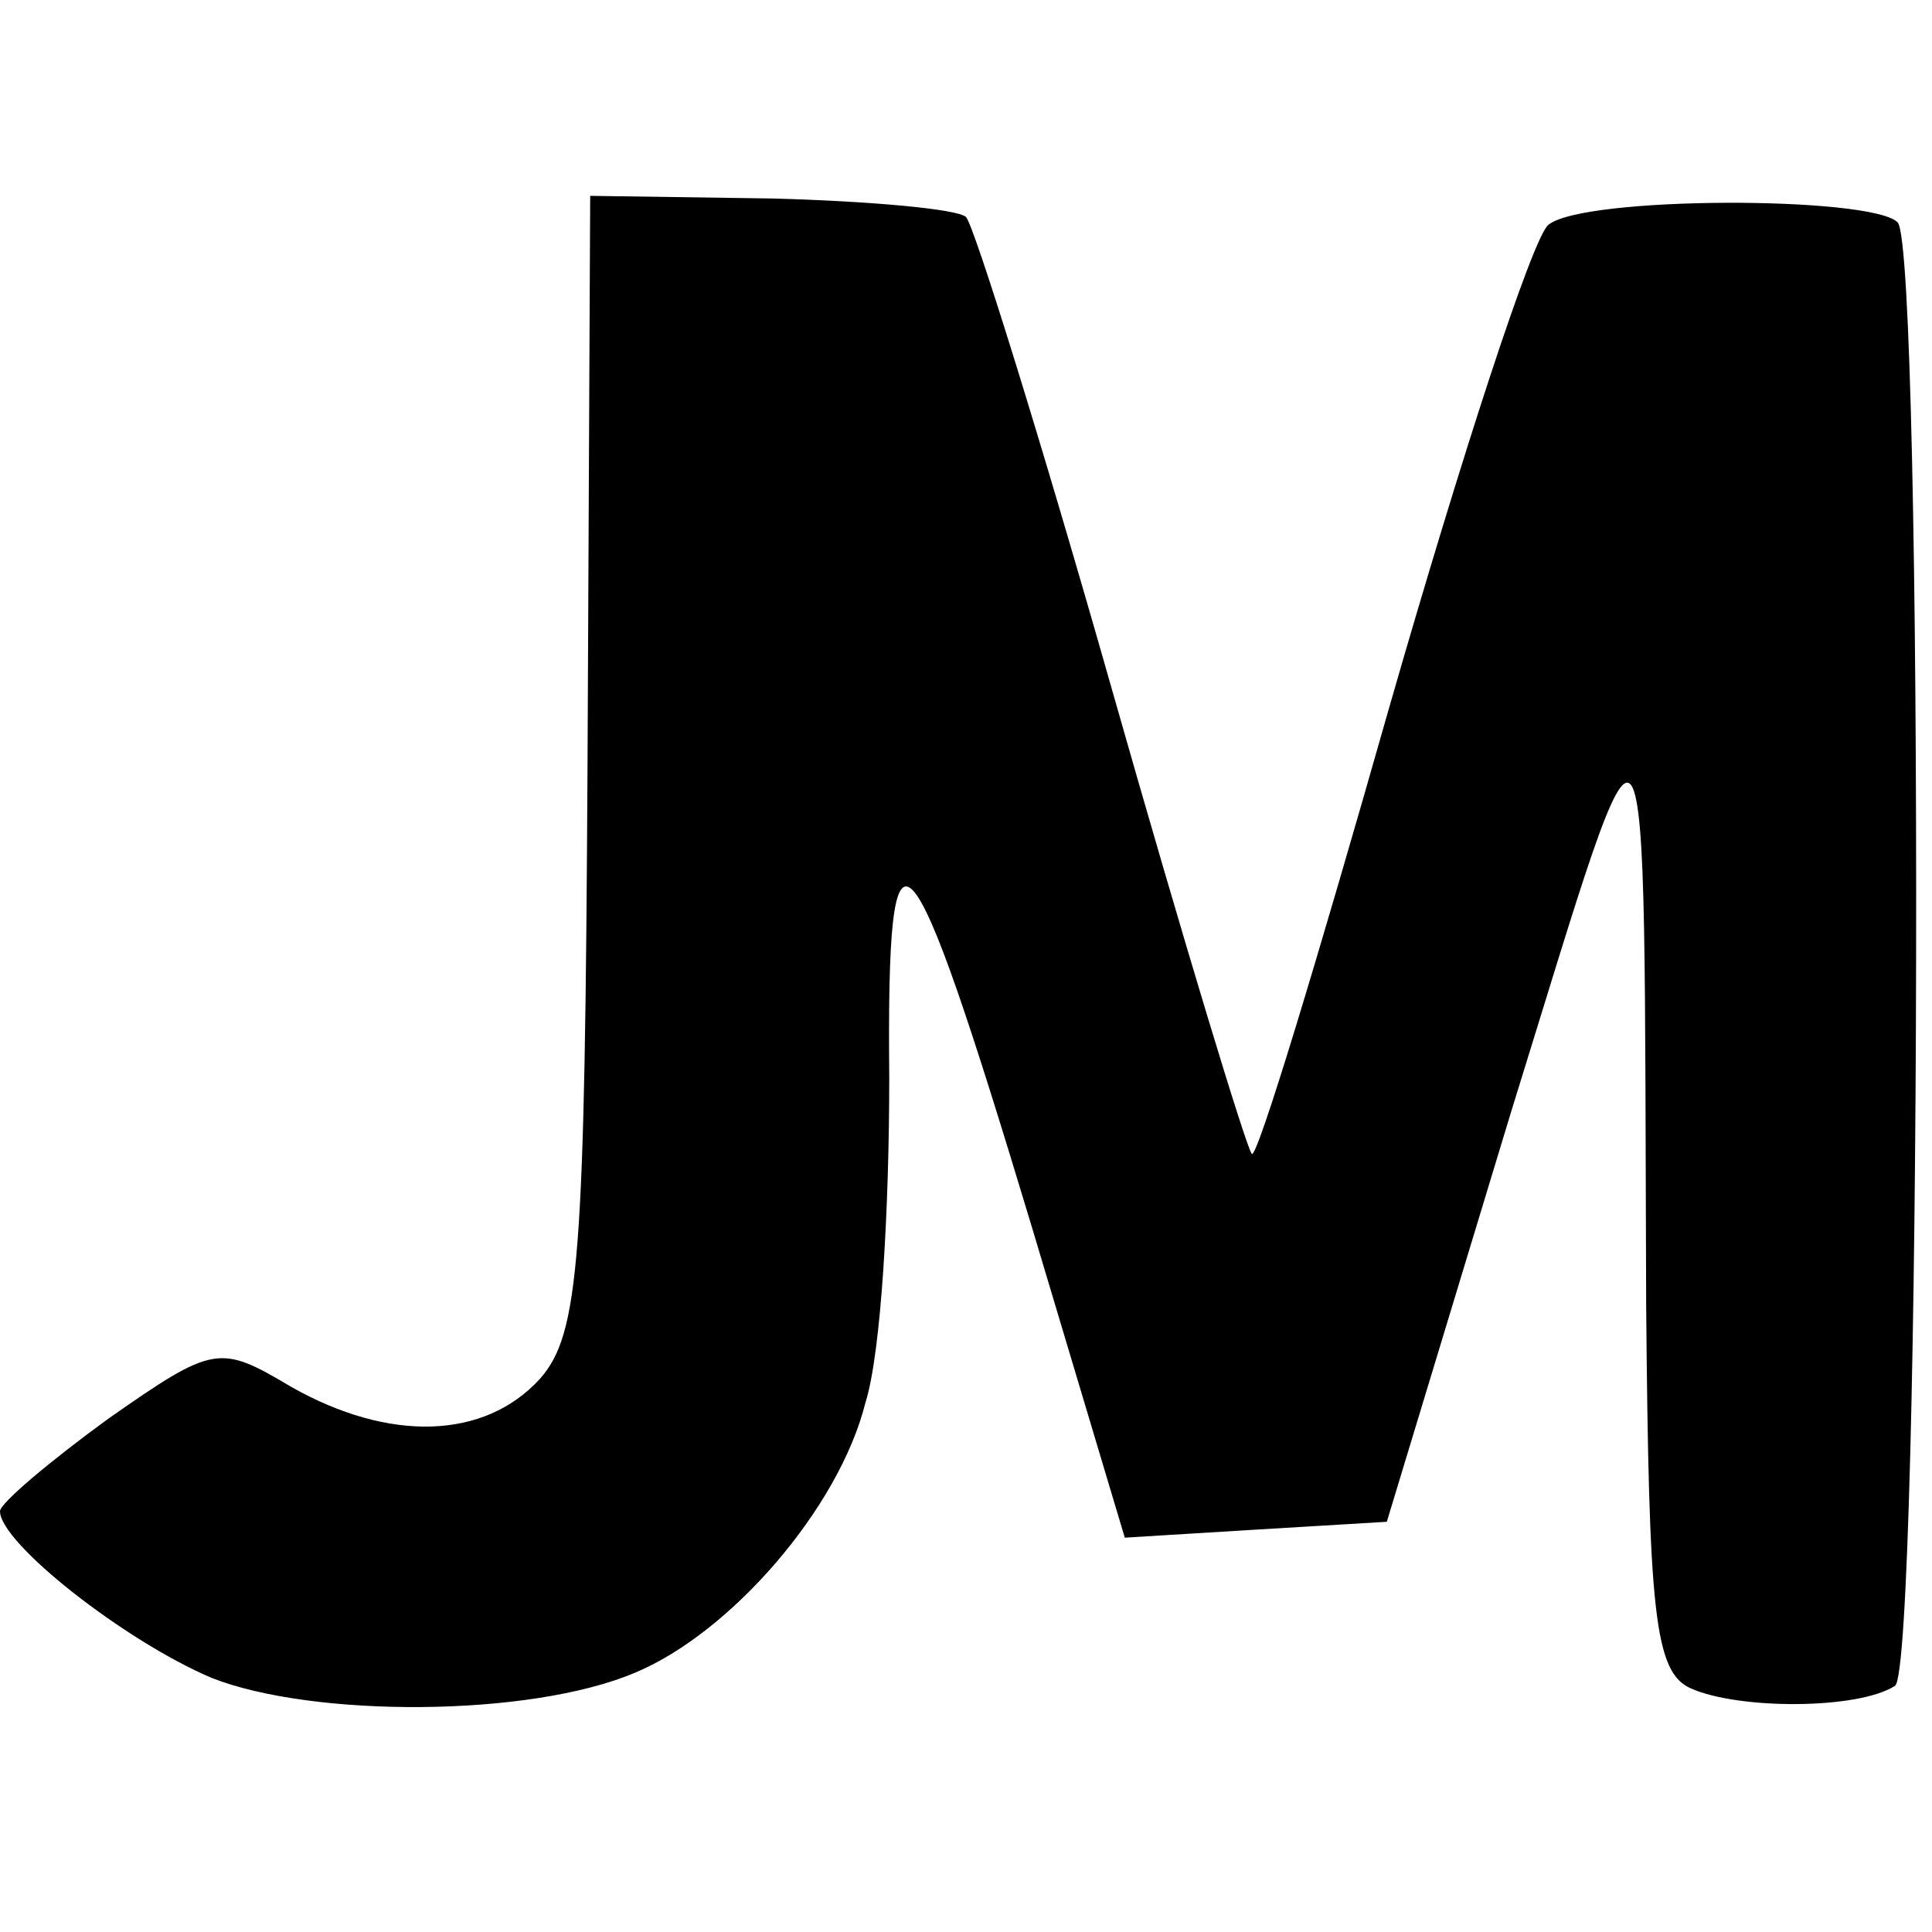 <?xml version="1.0" standalone="no"?>
<!DOCTYPE svg PUBLIC "-//W3C//DTD SVG 20010904//EN"
 "http://www.w3.org/TR/2001/REC-SVG-20010904/DTD/svg10.dtd">
<svg version="1.0" xmlns="http://www.w3.org/2000/svg"
 width="73pt" height="73pt" viewBox="0 0 73 73"
 preserveAspectRatio="xMidYMid meet">
<g transform="translate(0,73) scale(0.1,-0.1)"
fill="#000000" stroke="none">
<path d="M222 442 c-1 -188 -3 -216 -18 -233 -21 -23 -57 -24 -94 -3 -27 16
-29 16 -69 -12 -22 -16 -41 -32 -41 -35 0 -12 47 -49 80 -63 38 -15 120 -15
160 2 36 15 77 62 87 102 6 19 9 74 9 123 -1 108 7 99 54 -57 l35 -117 49 3
50 3 47 155 c54 174 50 179 51 -73 1 -116 3 -139 17 -145 18 -8 63 -8 77 1 10
6 11 543 1 553 -10 10 -119 10 -132 -1 -6 -5 -33 -88 -60 -182 -27 -95 -50
-171 -52 -169 -2 2 -26 81 -53 176 -27 95 -52 175 -55 178 -3 3 -36 6 -73 7
l-69 1 -1 -214z"/>
</g>
</svg>
